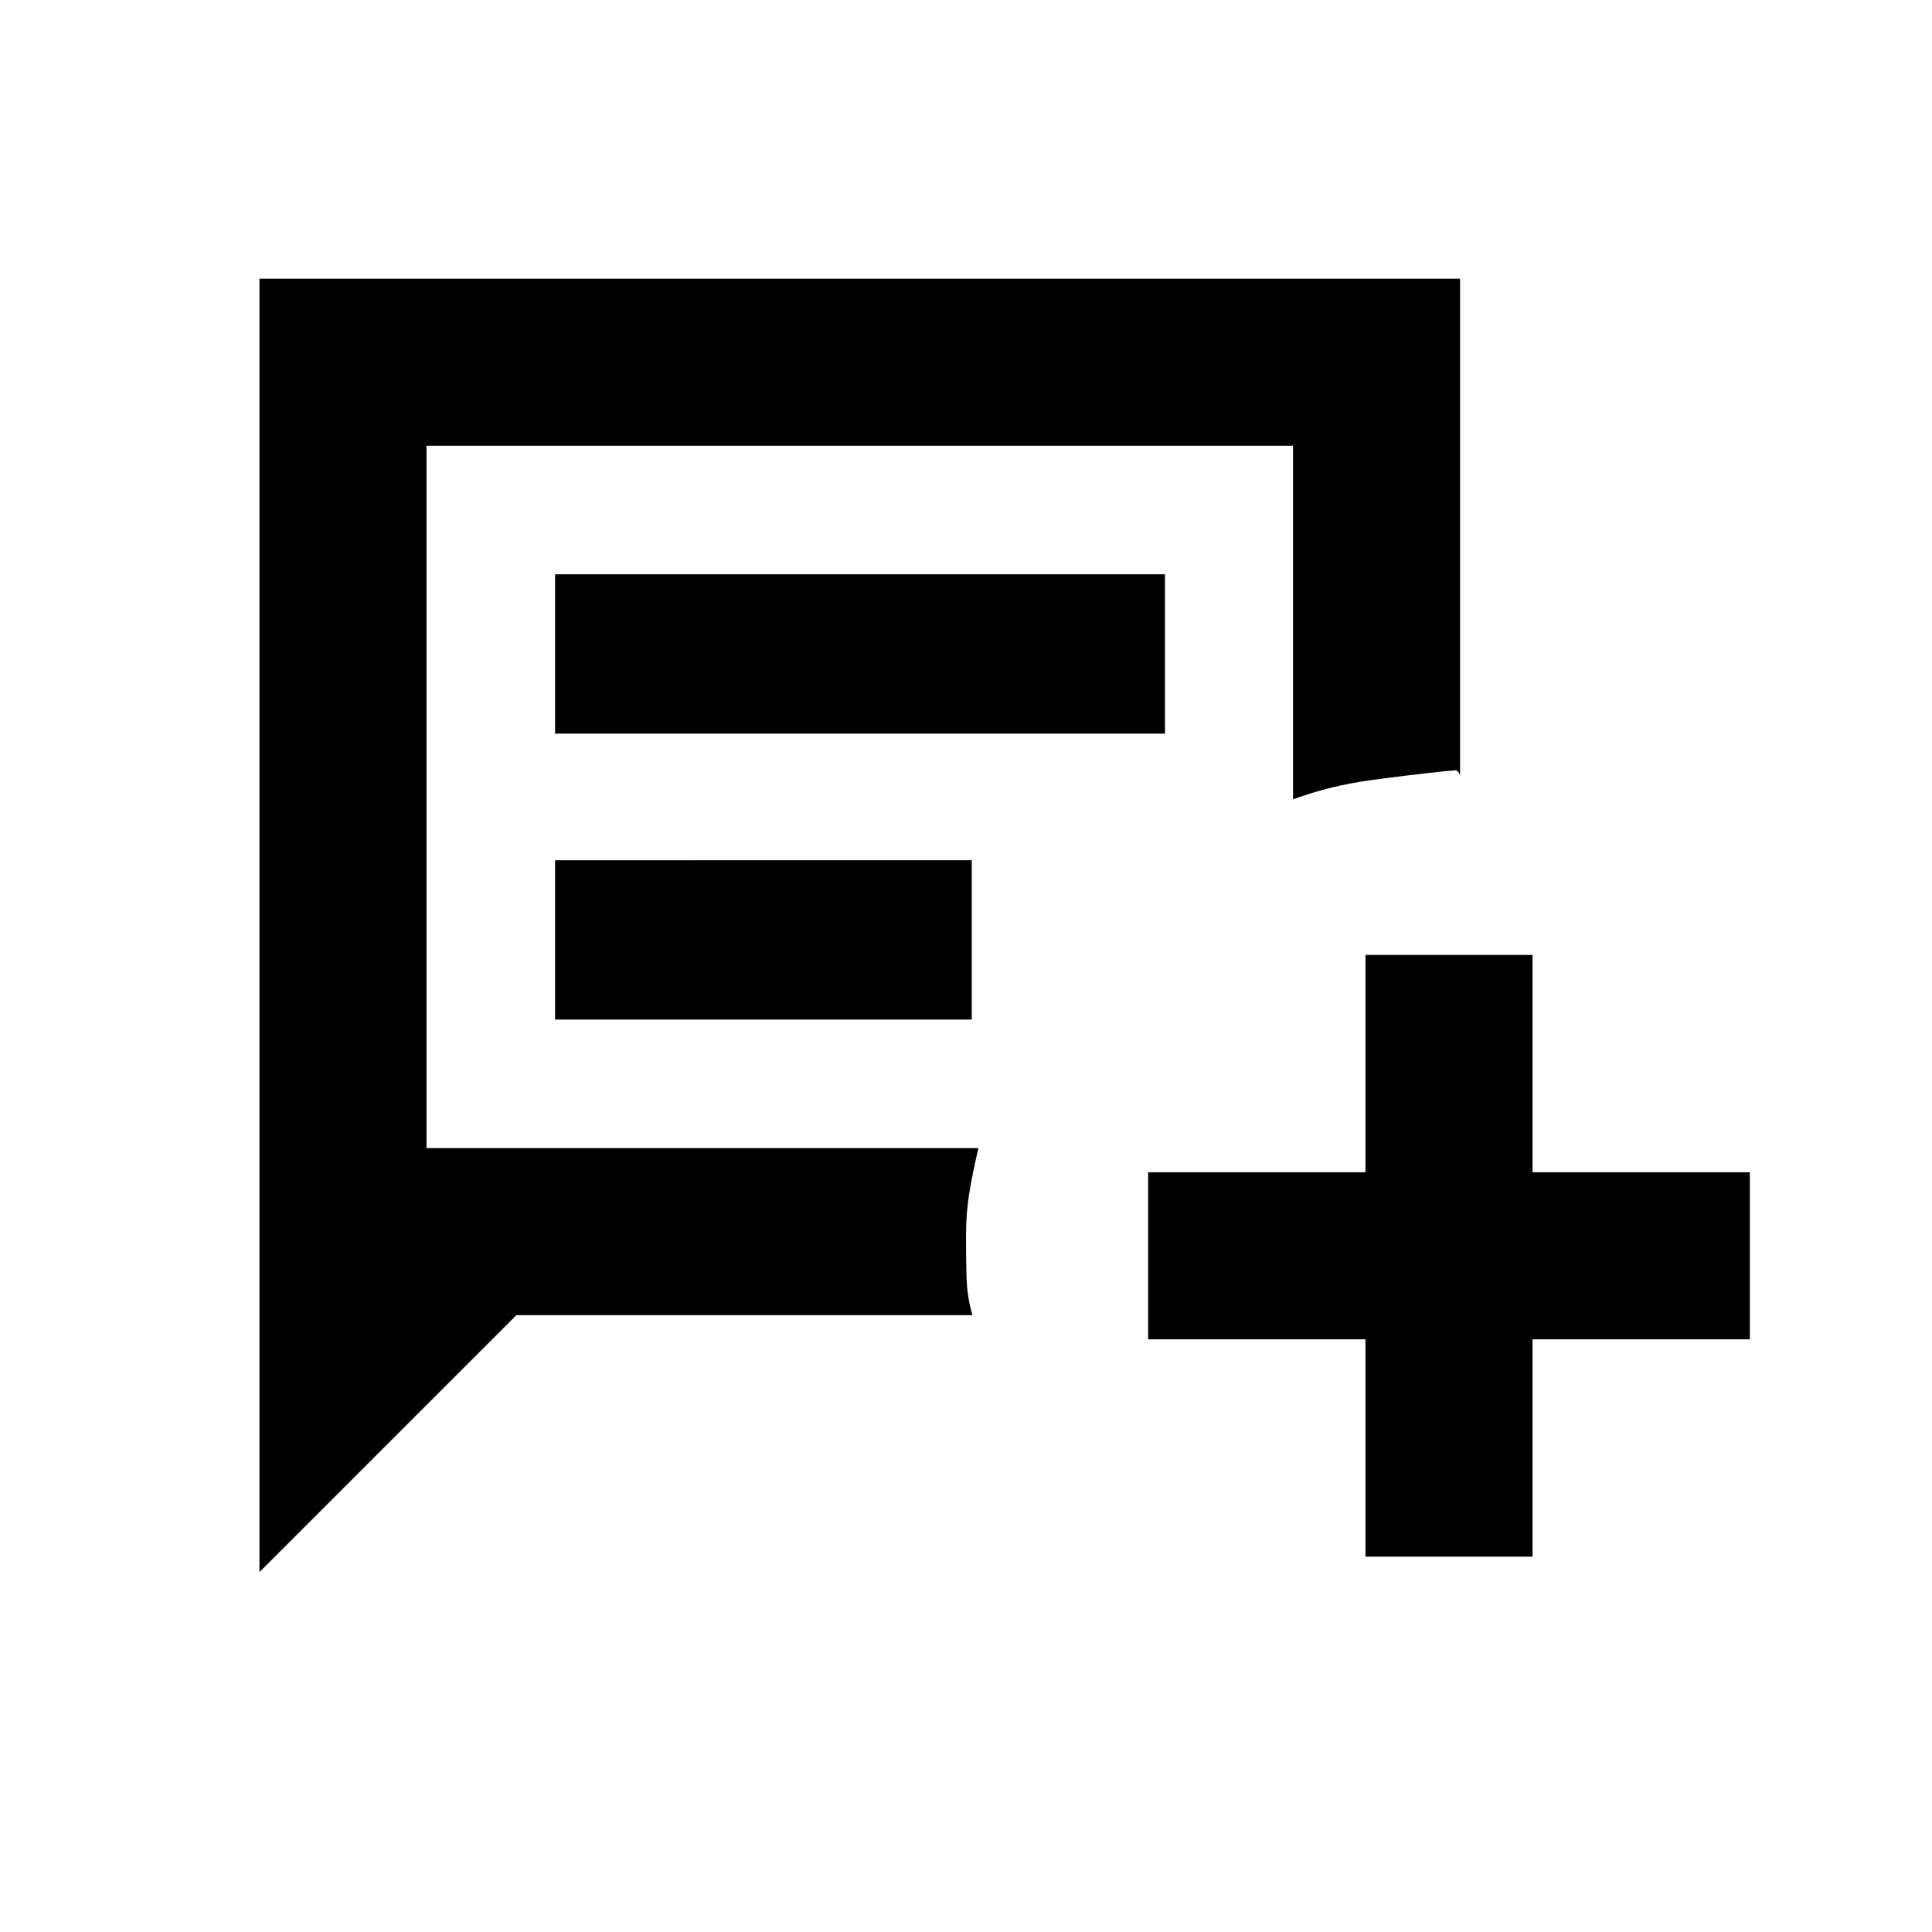 <svg xmlns="http://www.w3.org/2000/svg" height="20" viewBox="0 -960 960 960" width="20"><path d="M128.934-178.848V-821.5H725.5v246.696q-1.196-2.718-2.63-2.457-1.435.261-2.87.261-19.435 2-39.37 4.739-19.934 2.739-38.13 9.457V-738.5H211.935v349h274.261q-2.718 11.196-4.457 21.63Q480-357.435 480-346q0 9.435.239 19.87.239 10.434 2.957 19.63H256.587L128.934-178.848Zm146.87-416.608H578.87v-79.174H275.804v79.174Zm0 142.086H482.87v-79.174H275.804v79.174ZM678.5-186.5v-108h-108v-83h108v-108h83v108h108v83h-108v108h-83Zm-466.565-203v-349 349Z"/></svg>
